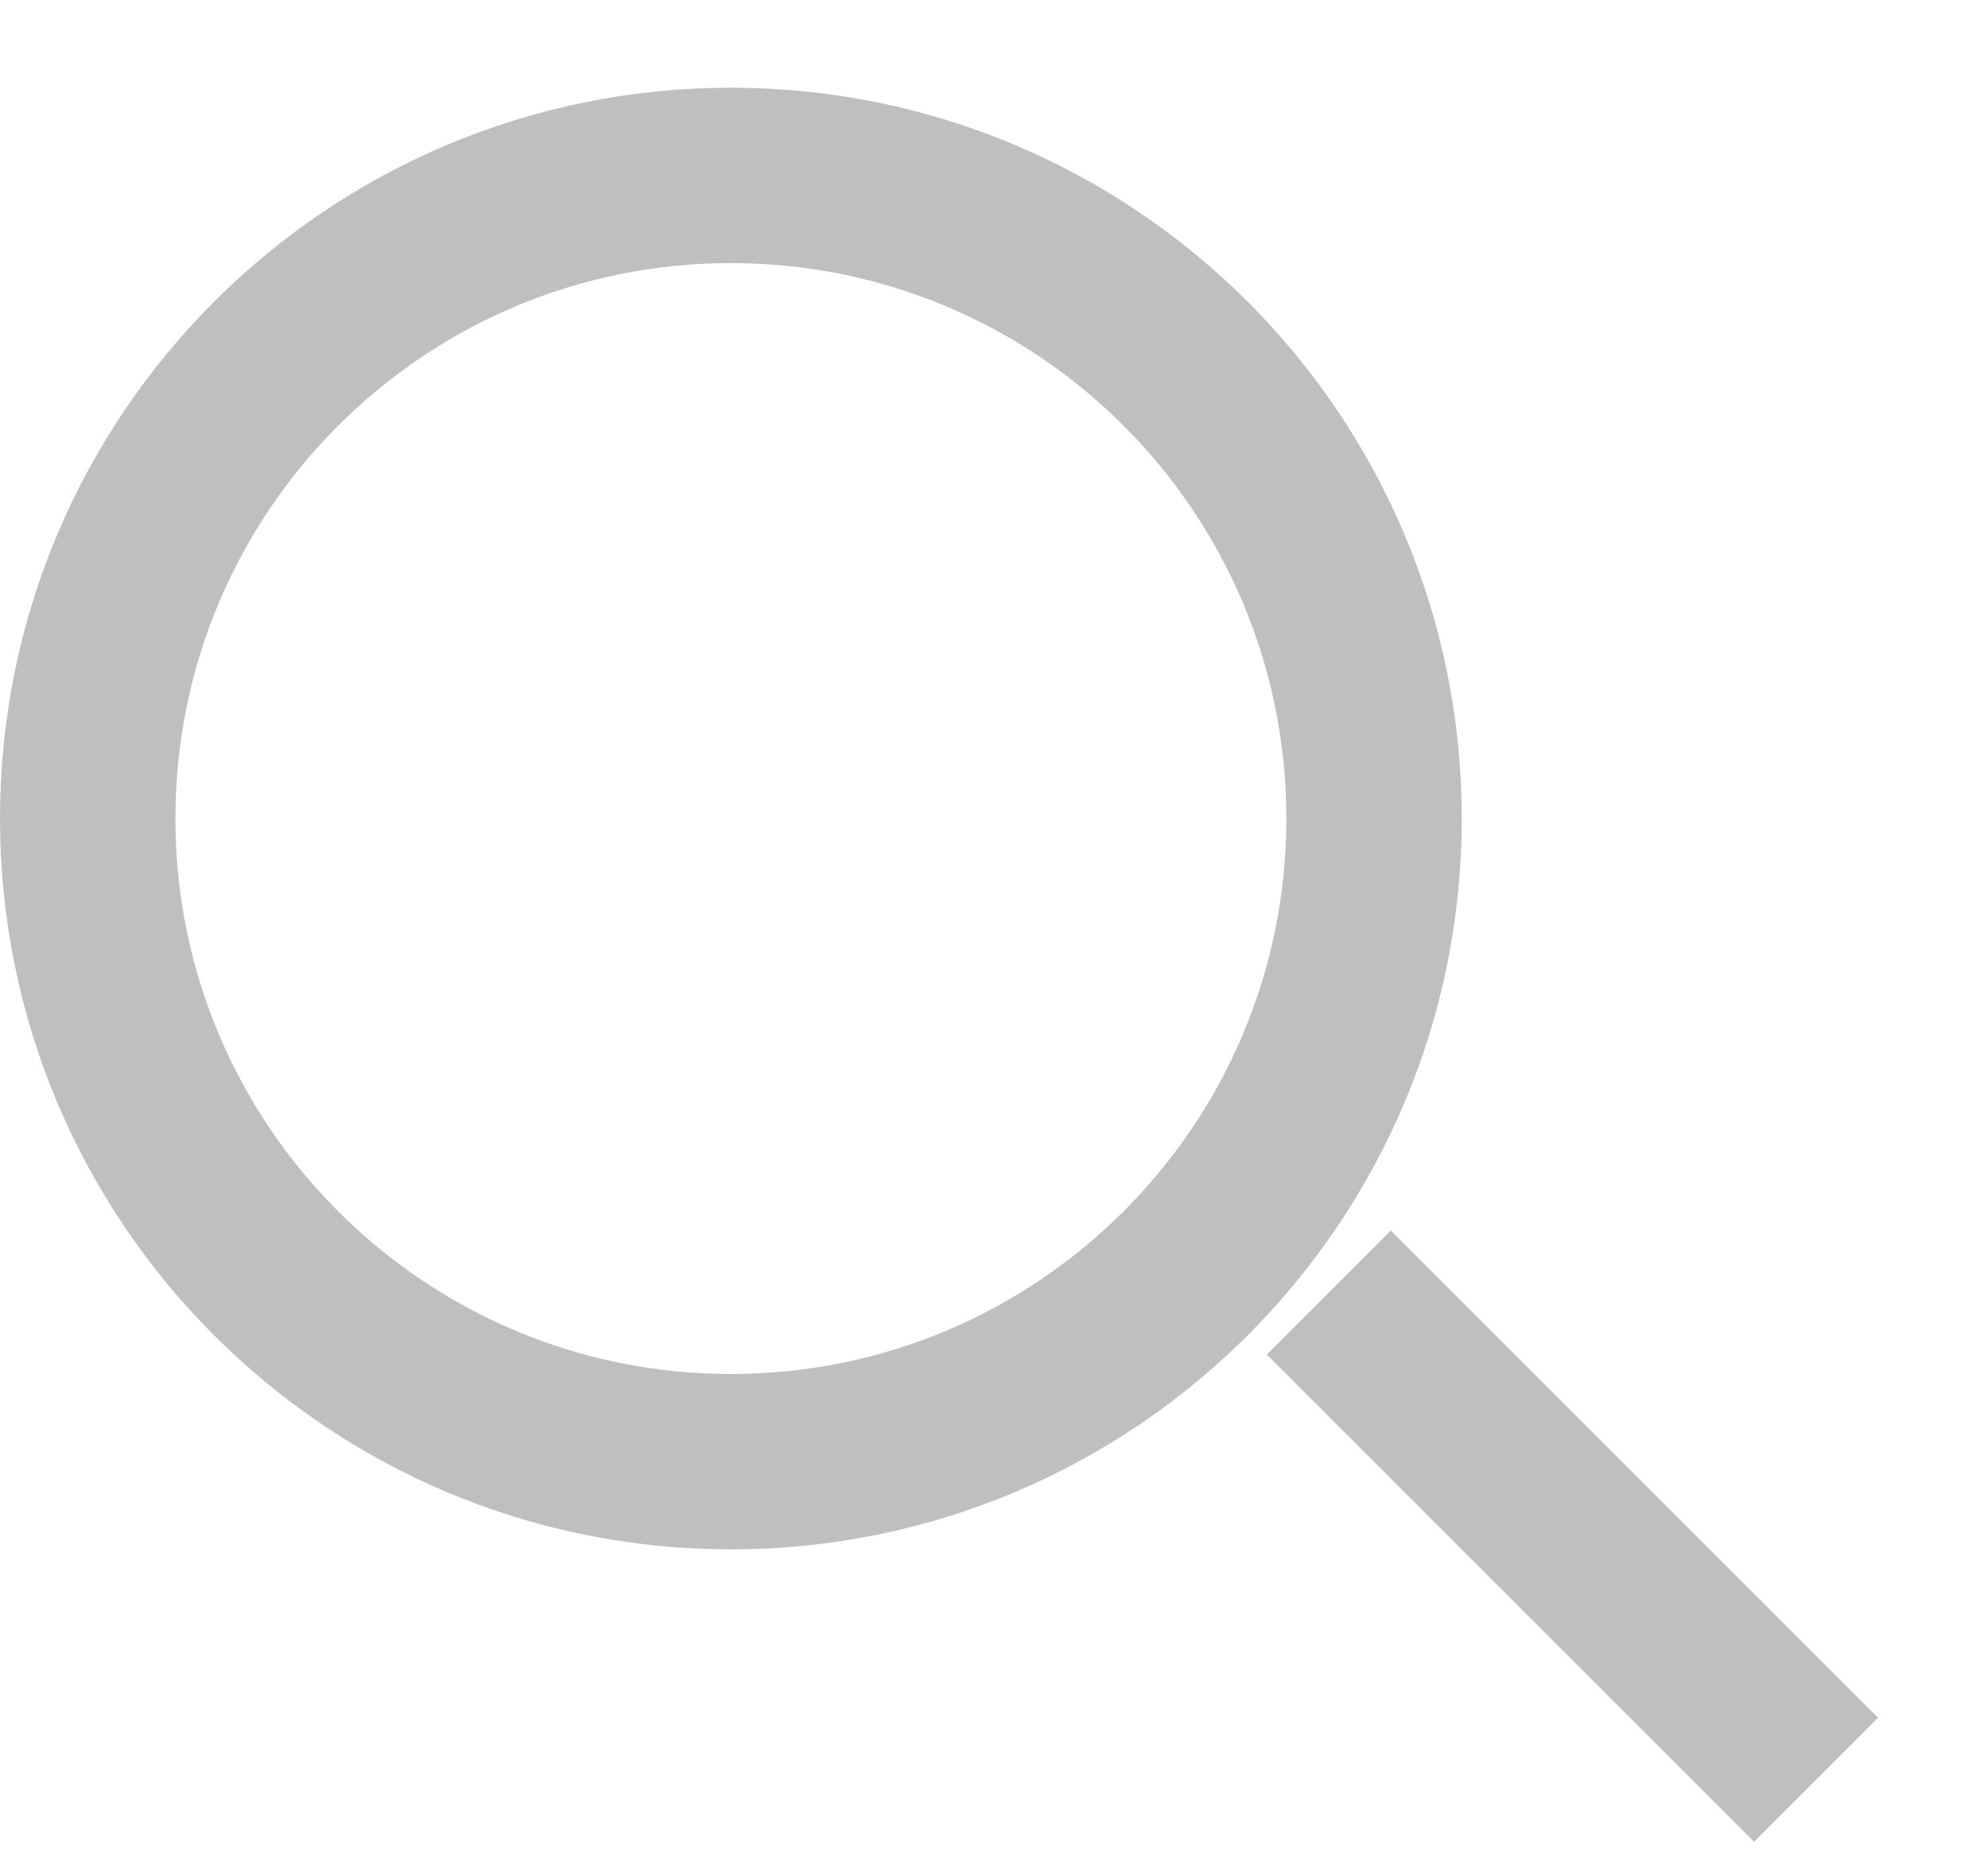 <svg width="17" height="16" viewBox="0 0 17 16" fill="none" xmlns="http://www.w3.org/2000/svg">
<path d="M11.75 7C11.75 10.037 9.288 12.5 6.25 12.5C3.212 12.5 0.75 10.037 0.75 7C0.75 3.962 3.212 1.5 6.25 1.5C9.288 1.5 11.75 3.962 11.75 7Z" stroke="#BFBFBF" stroke-width="1.5"/>
<line y1="-0.75" x2="5.893" y2="-0.75" transform="matrix(0.707 0.707 -0.707 0.707 10.833 11.584)" stroke="#BFBFBF" stroke-width="1.5"/>
</svg>
